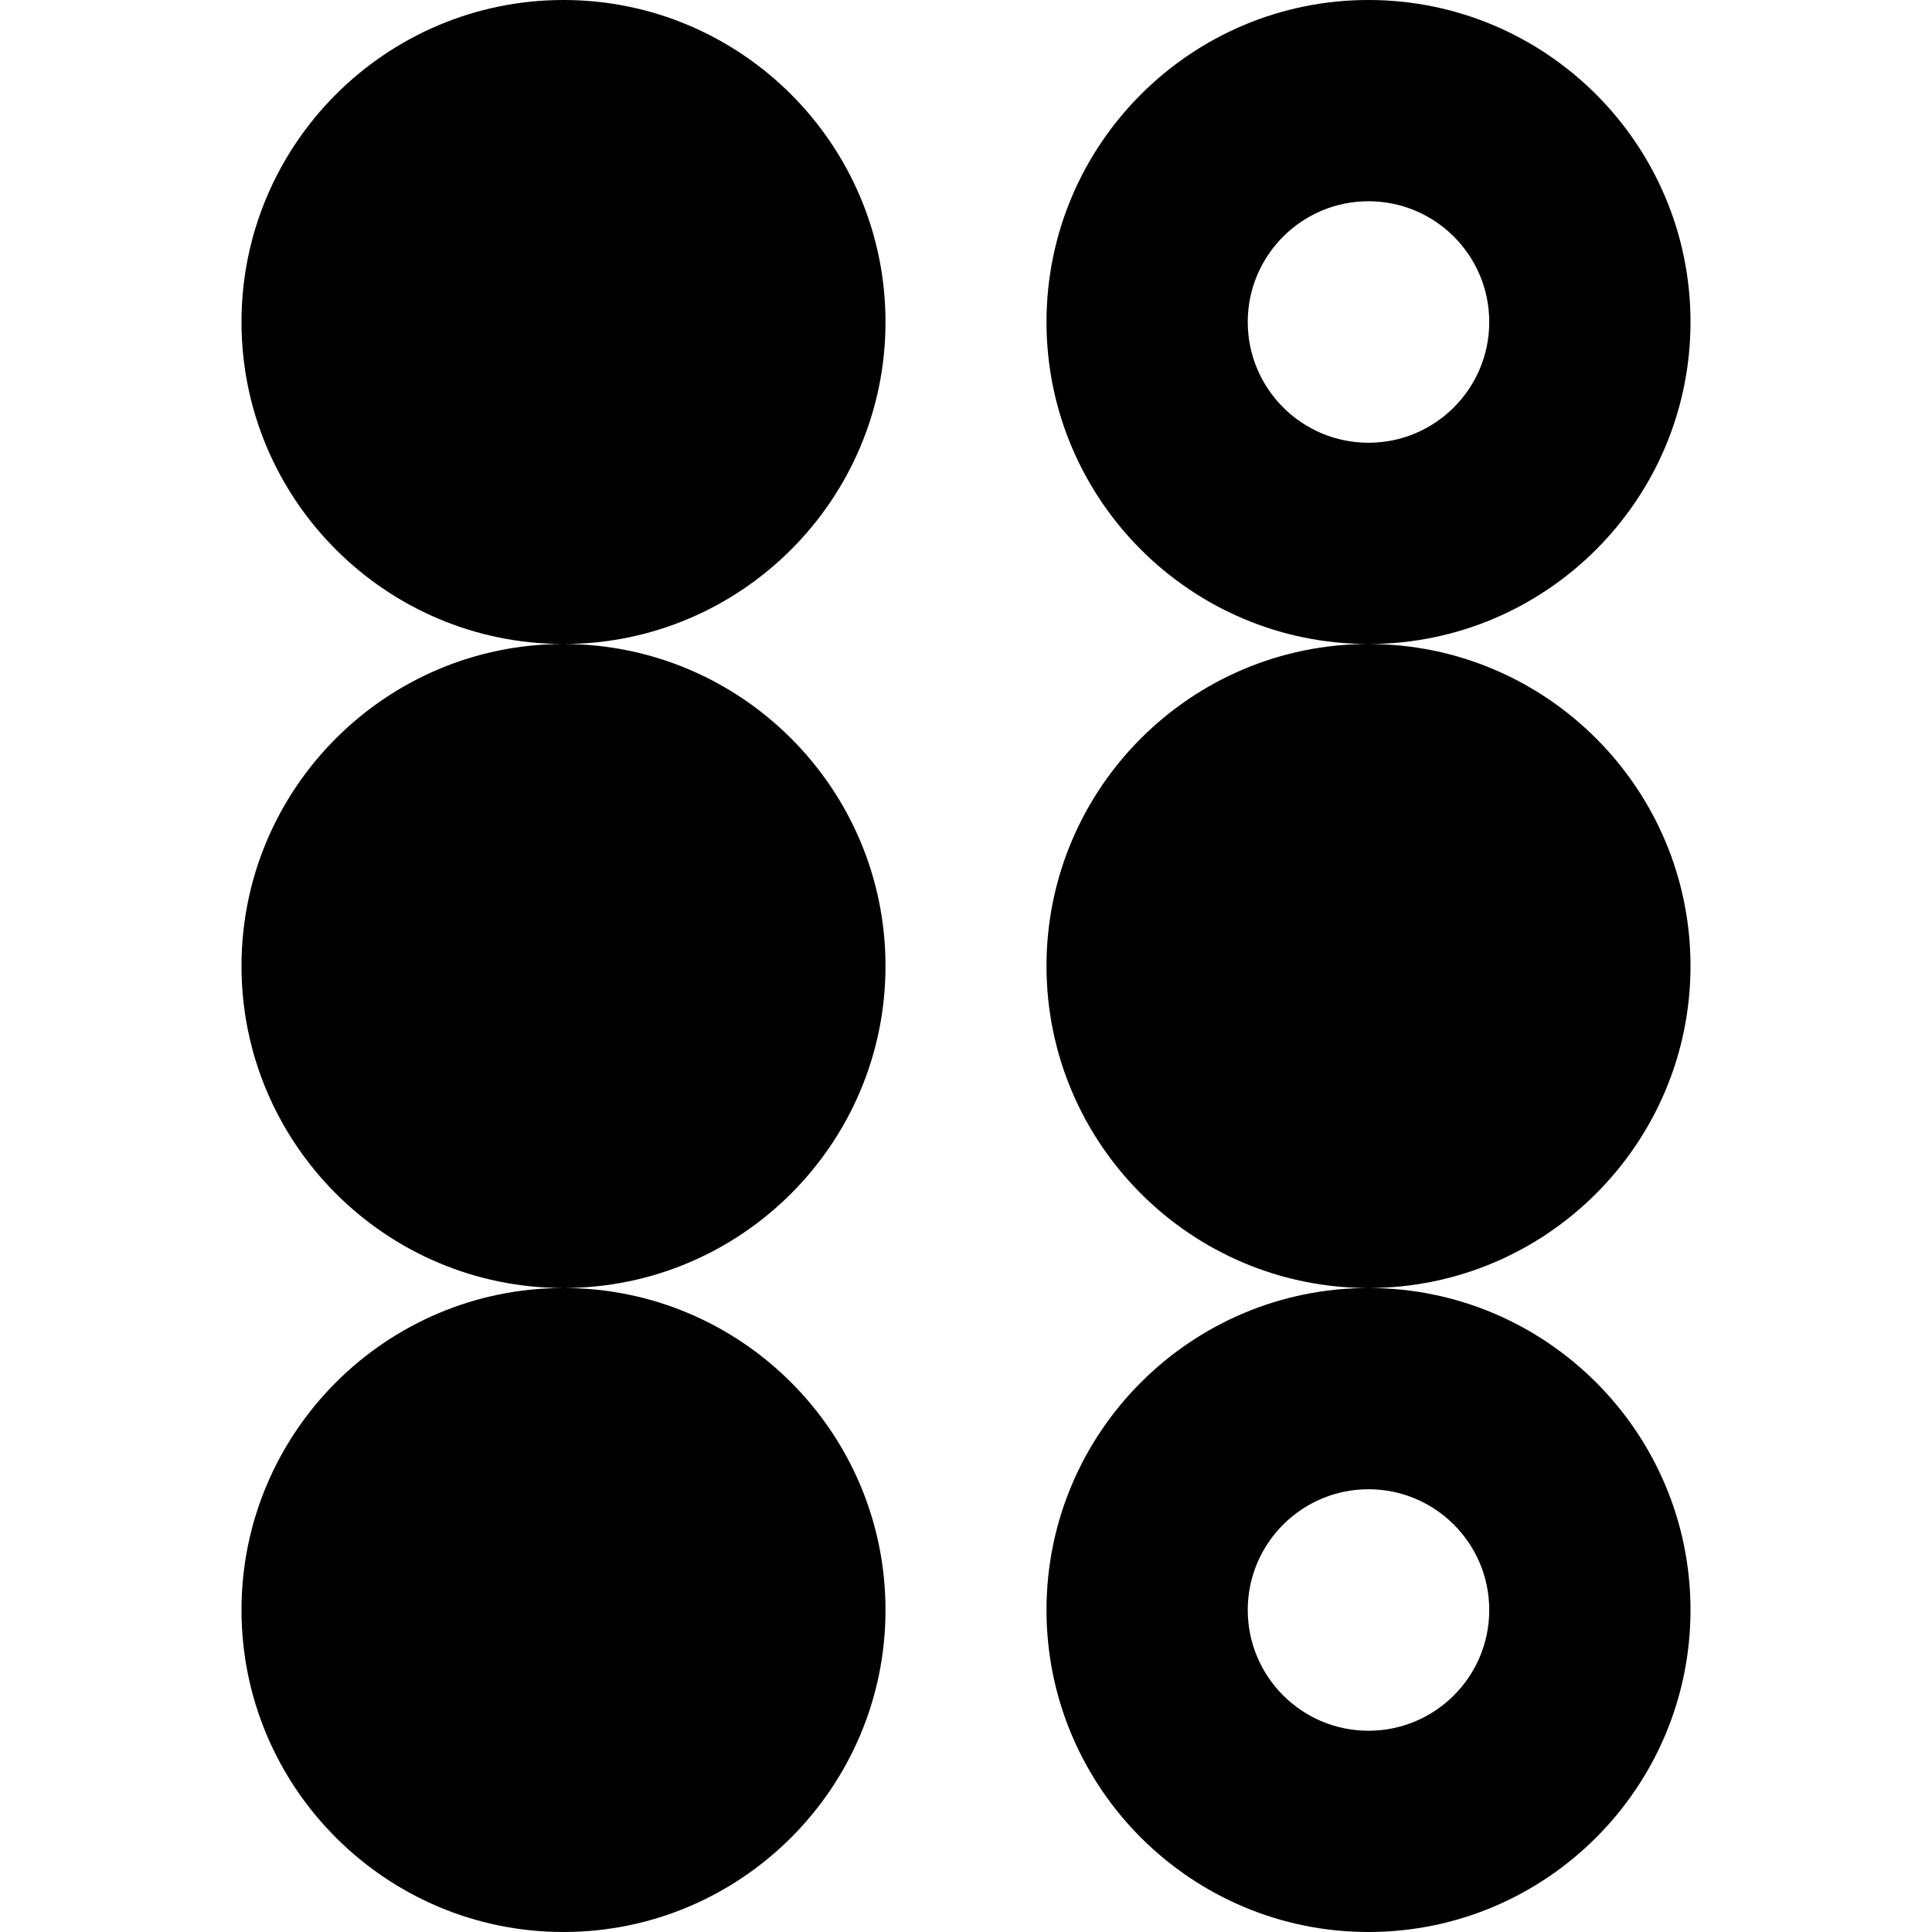 <?xml version="1.0" encoding="UTF-8"?>
<svg xmlns="http://www.w3.org/2000/svg" id="Layer_1" data-name="Layer 1" viewBox="0 0 24 24">
  <path d="m7,8c2.206,0,4,1.794,4,4s-1.794,4-4,4-4-1.794-4-4,1.794-4,4-4Zm4-4c0-2.206-1.794-4-4-4S3,1.794,3,4s1.794,4,4,4,4-1.794,4-4ZM3,20c0,2.206,1.794,4,4,4s4-1.794,4-4-1.794-4-4-4-4,1.794-4,4Zm14-4c2.206,0,4,1.794,4,4s-1.794,4-4,4-4-1.794-4-4,1.794-4,4-4Zm-1.5,4c0,.828.672,1.5,1.5,1.5s1.5-.672,1.5-1.5-.672-1.5-1.5-1.5-1.5.672-1.5,1.5Zm5.5-8c0-2.206-1.794-4-4-4s-4,1.794-4,4,1.794,4,4,4,4-1.794,4-4Zm-4-4c-2.206,0-4-1.794-4-4S14.794,0,17,0s4,1.794,4,4-1.794,4-4,4Zm1.5-4c0-.828-.672-1.5-1.5-1.5s-1.5.672-1.5,1.5.672,1.5,1.5,1.5,1.5-.672,1.5-1.5Z"/>
</svg>
